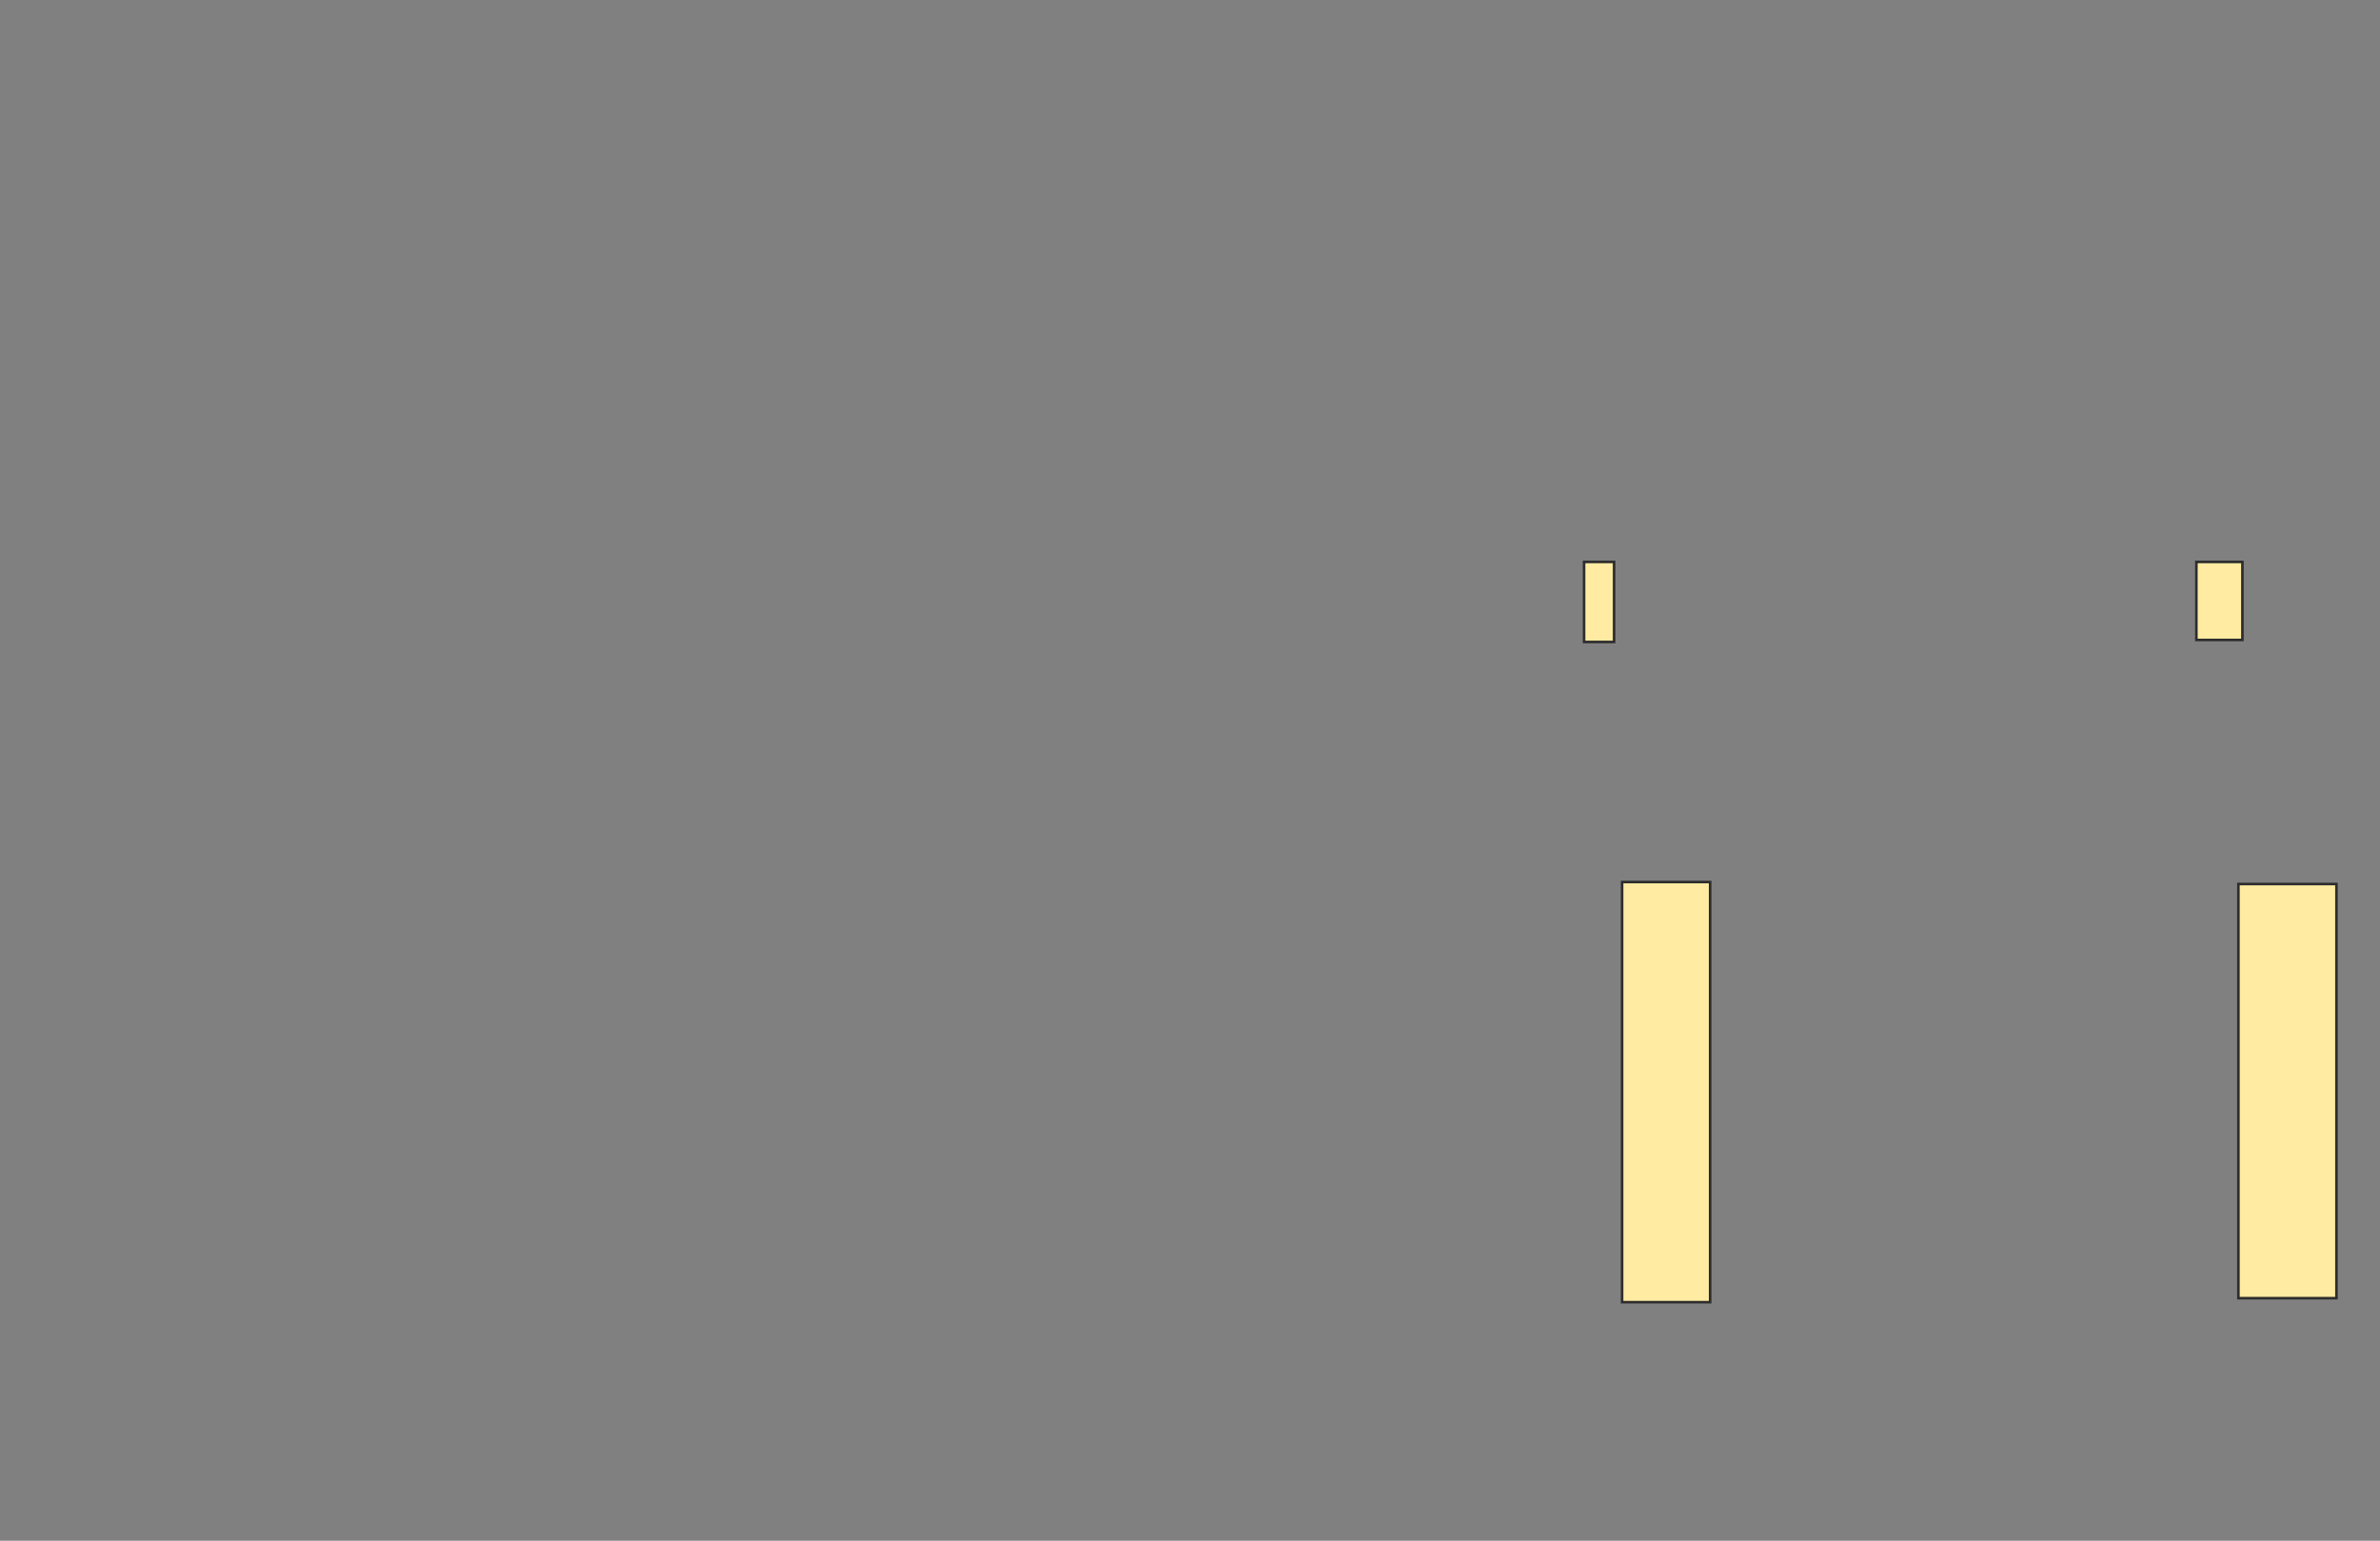 <svg height="597" width="922" xmlns="http://www.w3.org/2000/svg"><rect width="100%" height="100%" fill="#808080" stroke="none"/><path fill="#FFEBA2" stroke="#2D2D2D" d="M613.659 217.729H625.287V248.737H613.659z"/><path fill="#FFEBA2" stroke="#2D2D2D" d="M850.868 217.729H868.697V247.962H850.868z"/><path fill="#FFEBA2" stroke="#2D2D2D" d="M628.388 341.76H662.497V504.551H628.388z"/><path fill="#FFEBA2" stroke="#2D2D2D" d="M867.147 342.535H905.131V503H867.147z"/></svg>